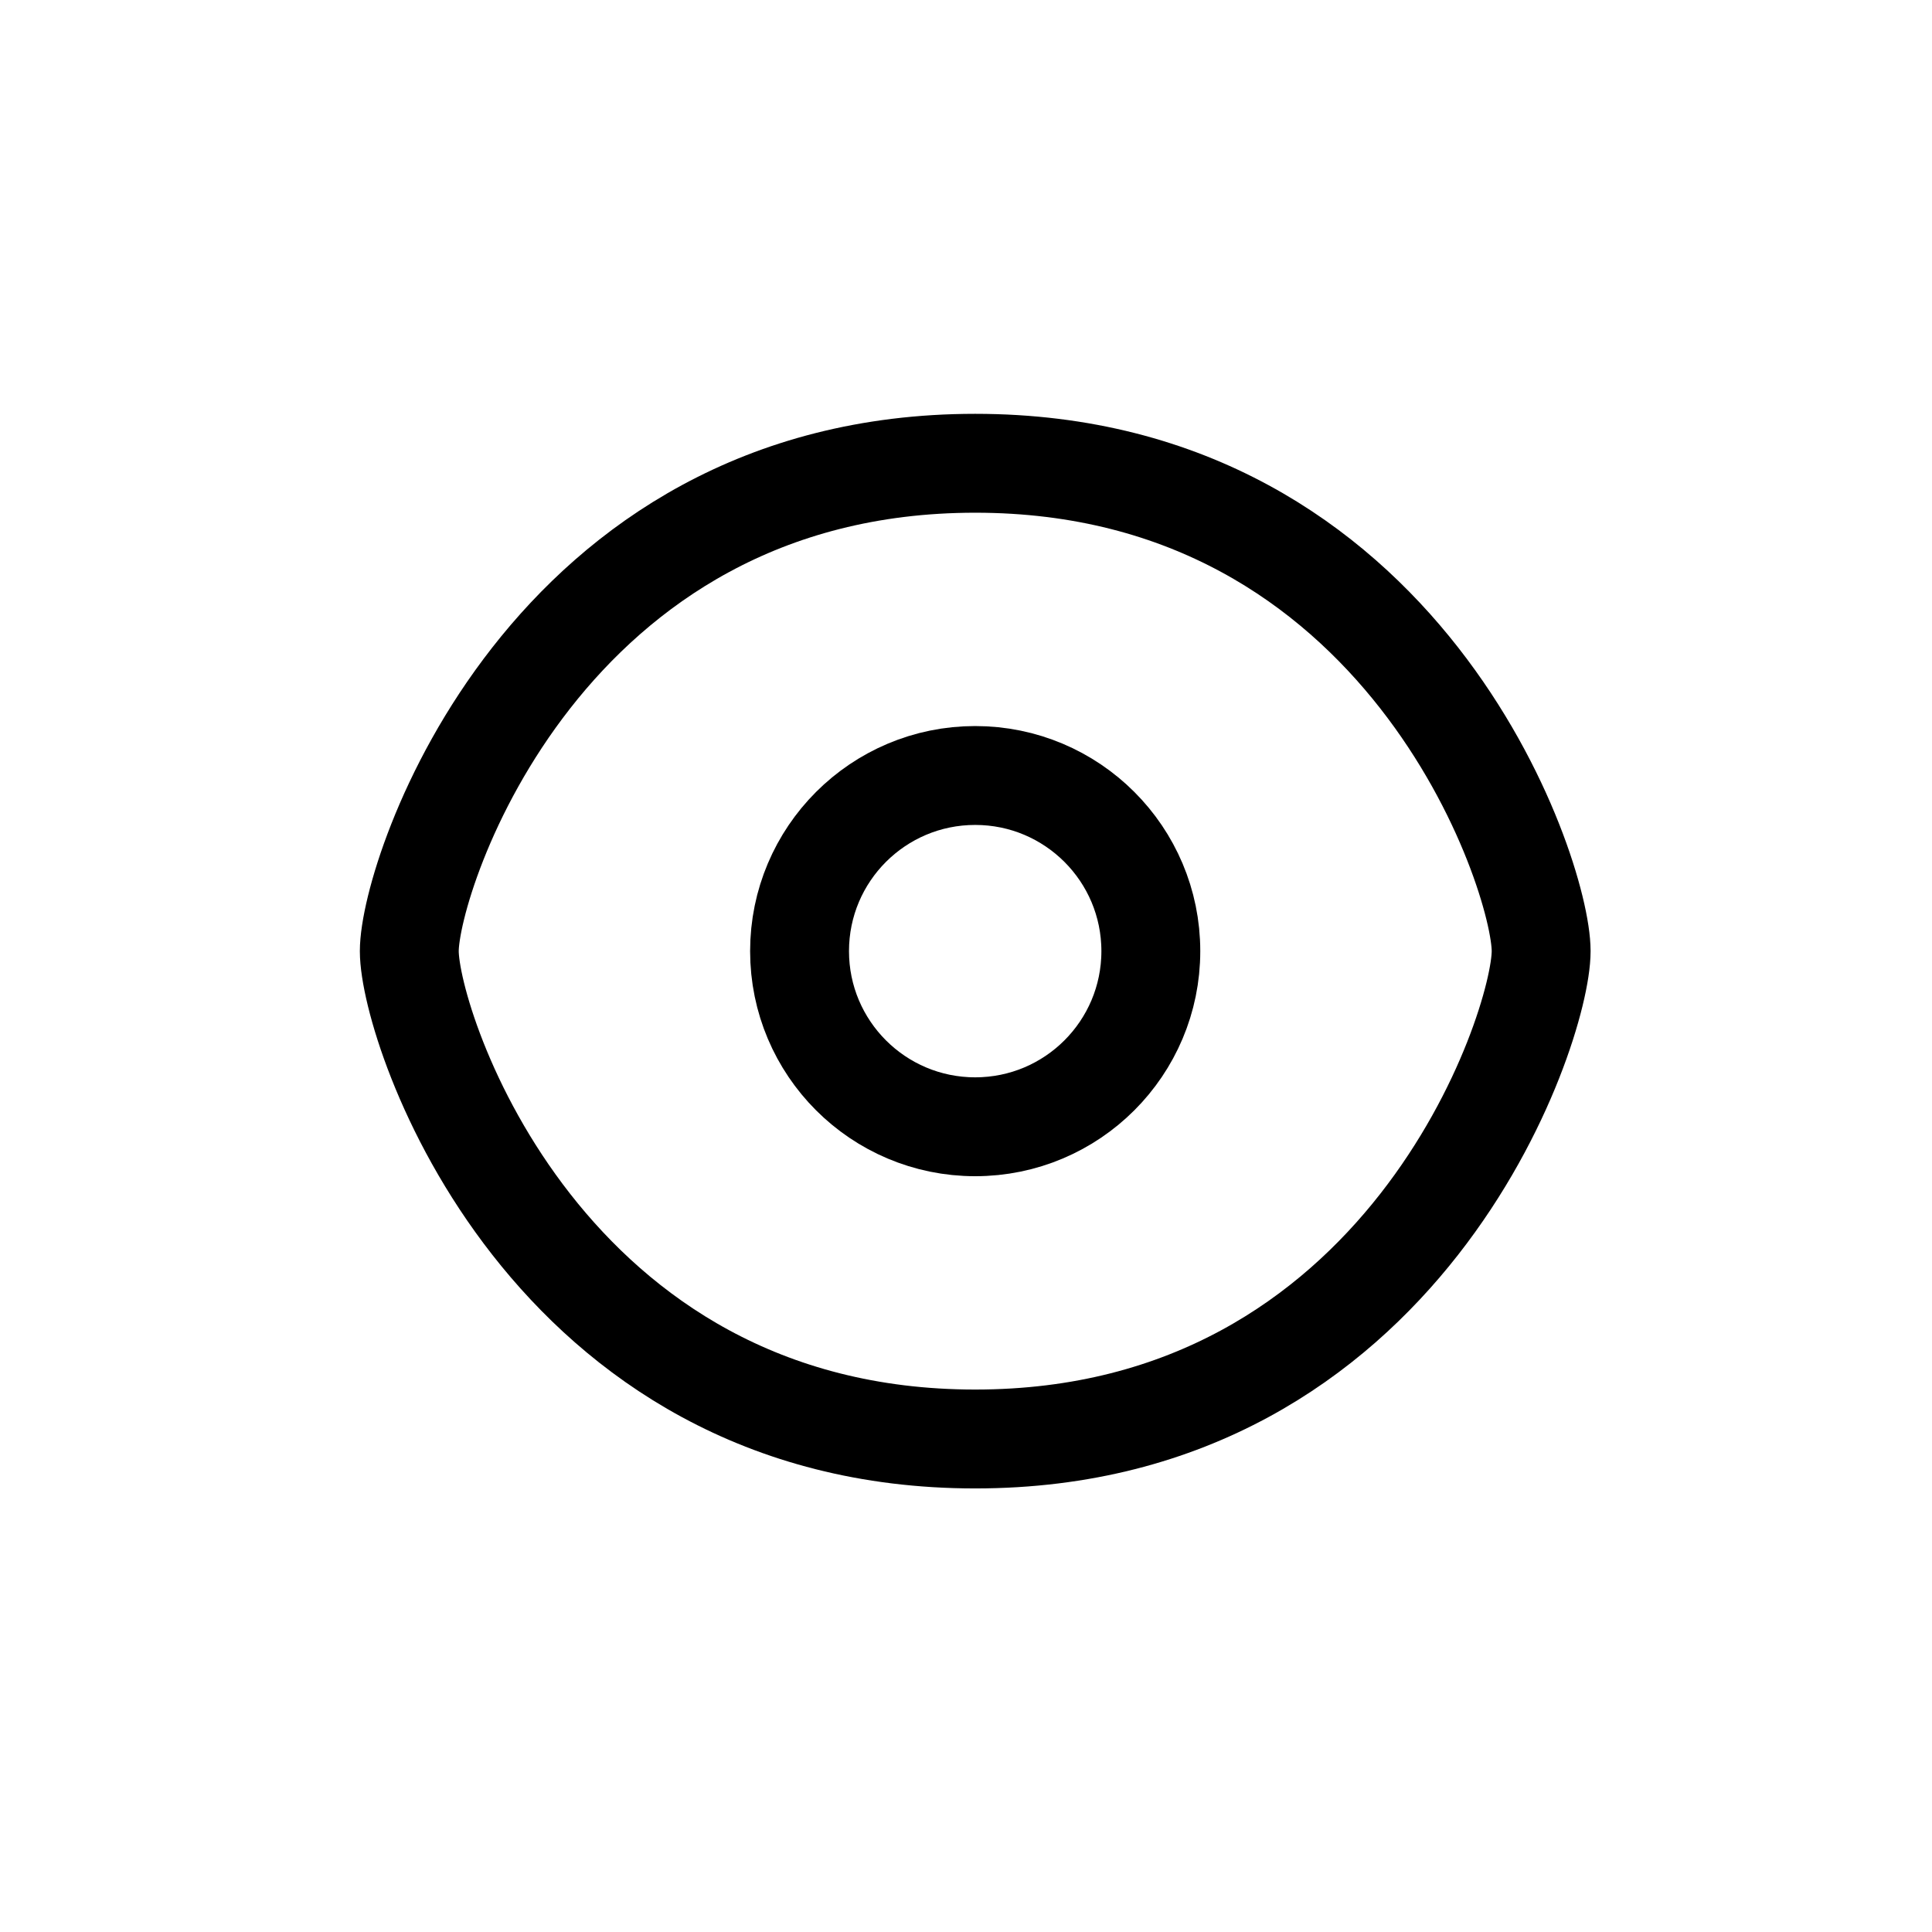 <svg width="33" height="33" viewBox="0 0 33 33" fill="none" xmlns="http://www.w3.org/2000/svg">
<path d="M26.324 16.246C26.324 17.579 23.991 24.579 16.657 24.579C9.324 24.579 6.991 17.579 6.991 16.246C6.991 14.913 9.324 7.913 16.657 7.913C23.991 7.913 26.324 14.913 26.324 16.246Z" stroke="black" stroke-width="1.689" stroke-linecap="round" stroke-linejoin="round"/>
<path d="M19.657 16.246C19.657 17.903 18.314 19.246 16.657 19.246C15 19.246 13.657 17.903 13.657 16.246C13.657 14.589 15 13.246 16.657 13.246C18.314 13.246 19.657 14.589 19.657 16.246Z" stroke="black" stroke-width="1.689" stroke-linecap="round" stroke-linejoin="round"/>
</svg>
